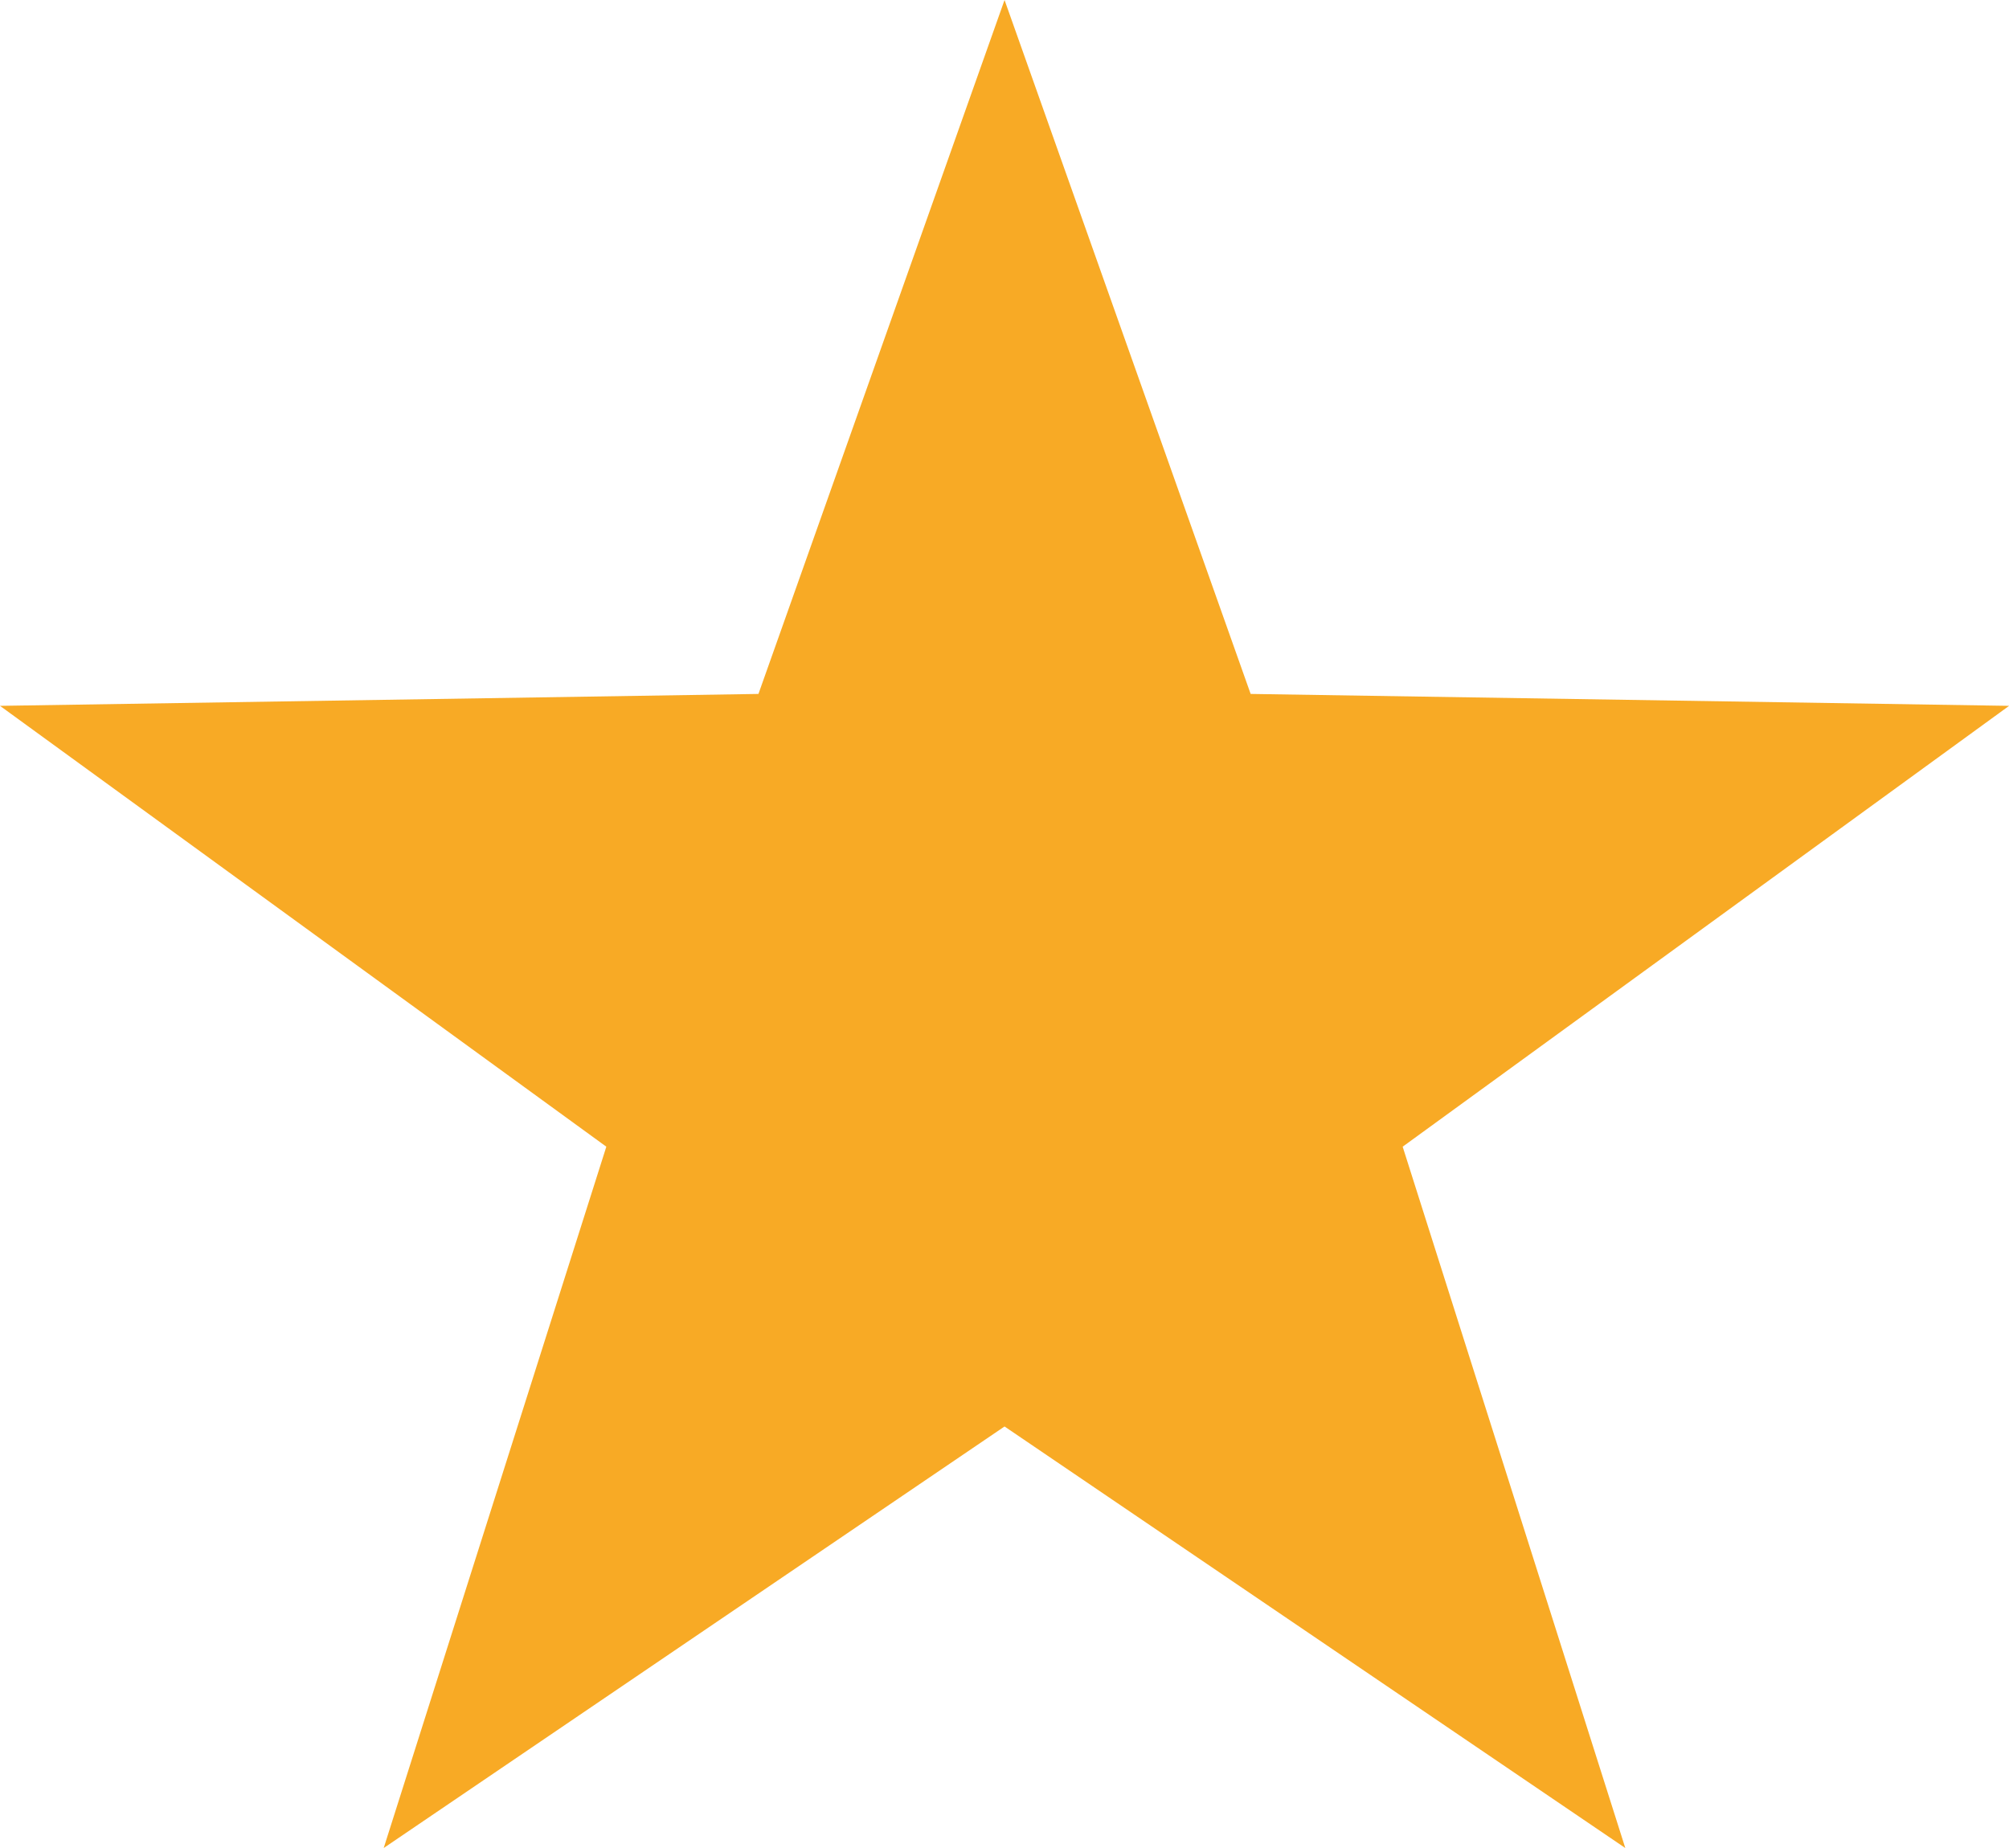 <svg xmlns="http://www.w3.org/2000/svg" width="21.739" height="20" viewBox="0 0 21.739 20">
  <path id="Polygon_3" data-name="Polygon 3" d="M10.87,0l2.663,7.51,8.207.129L15.178,12.41,17.587,20,10.87,15.438,4.152,20l2.409-7.59L0,7.639,8.207,7.51Z" fill="#f8aa25"/>
</svg>

